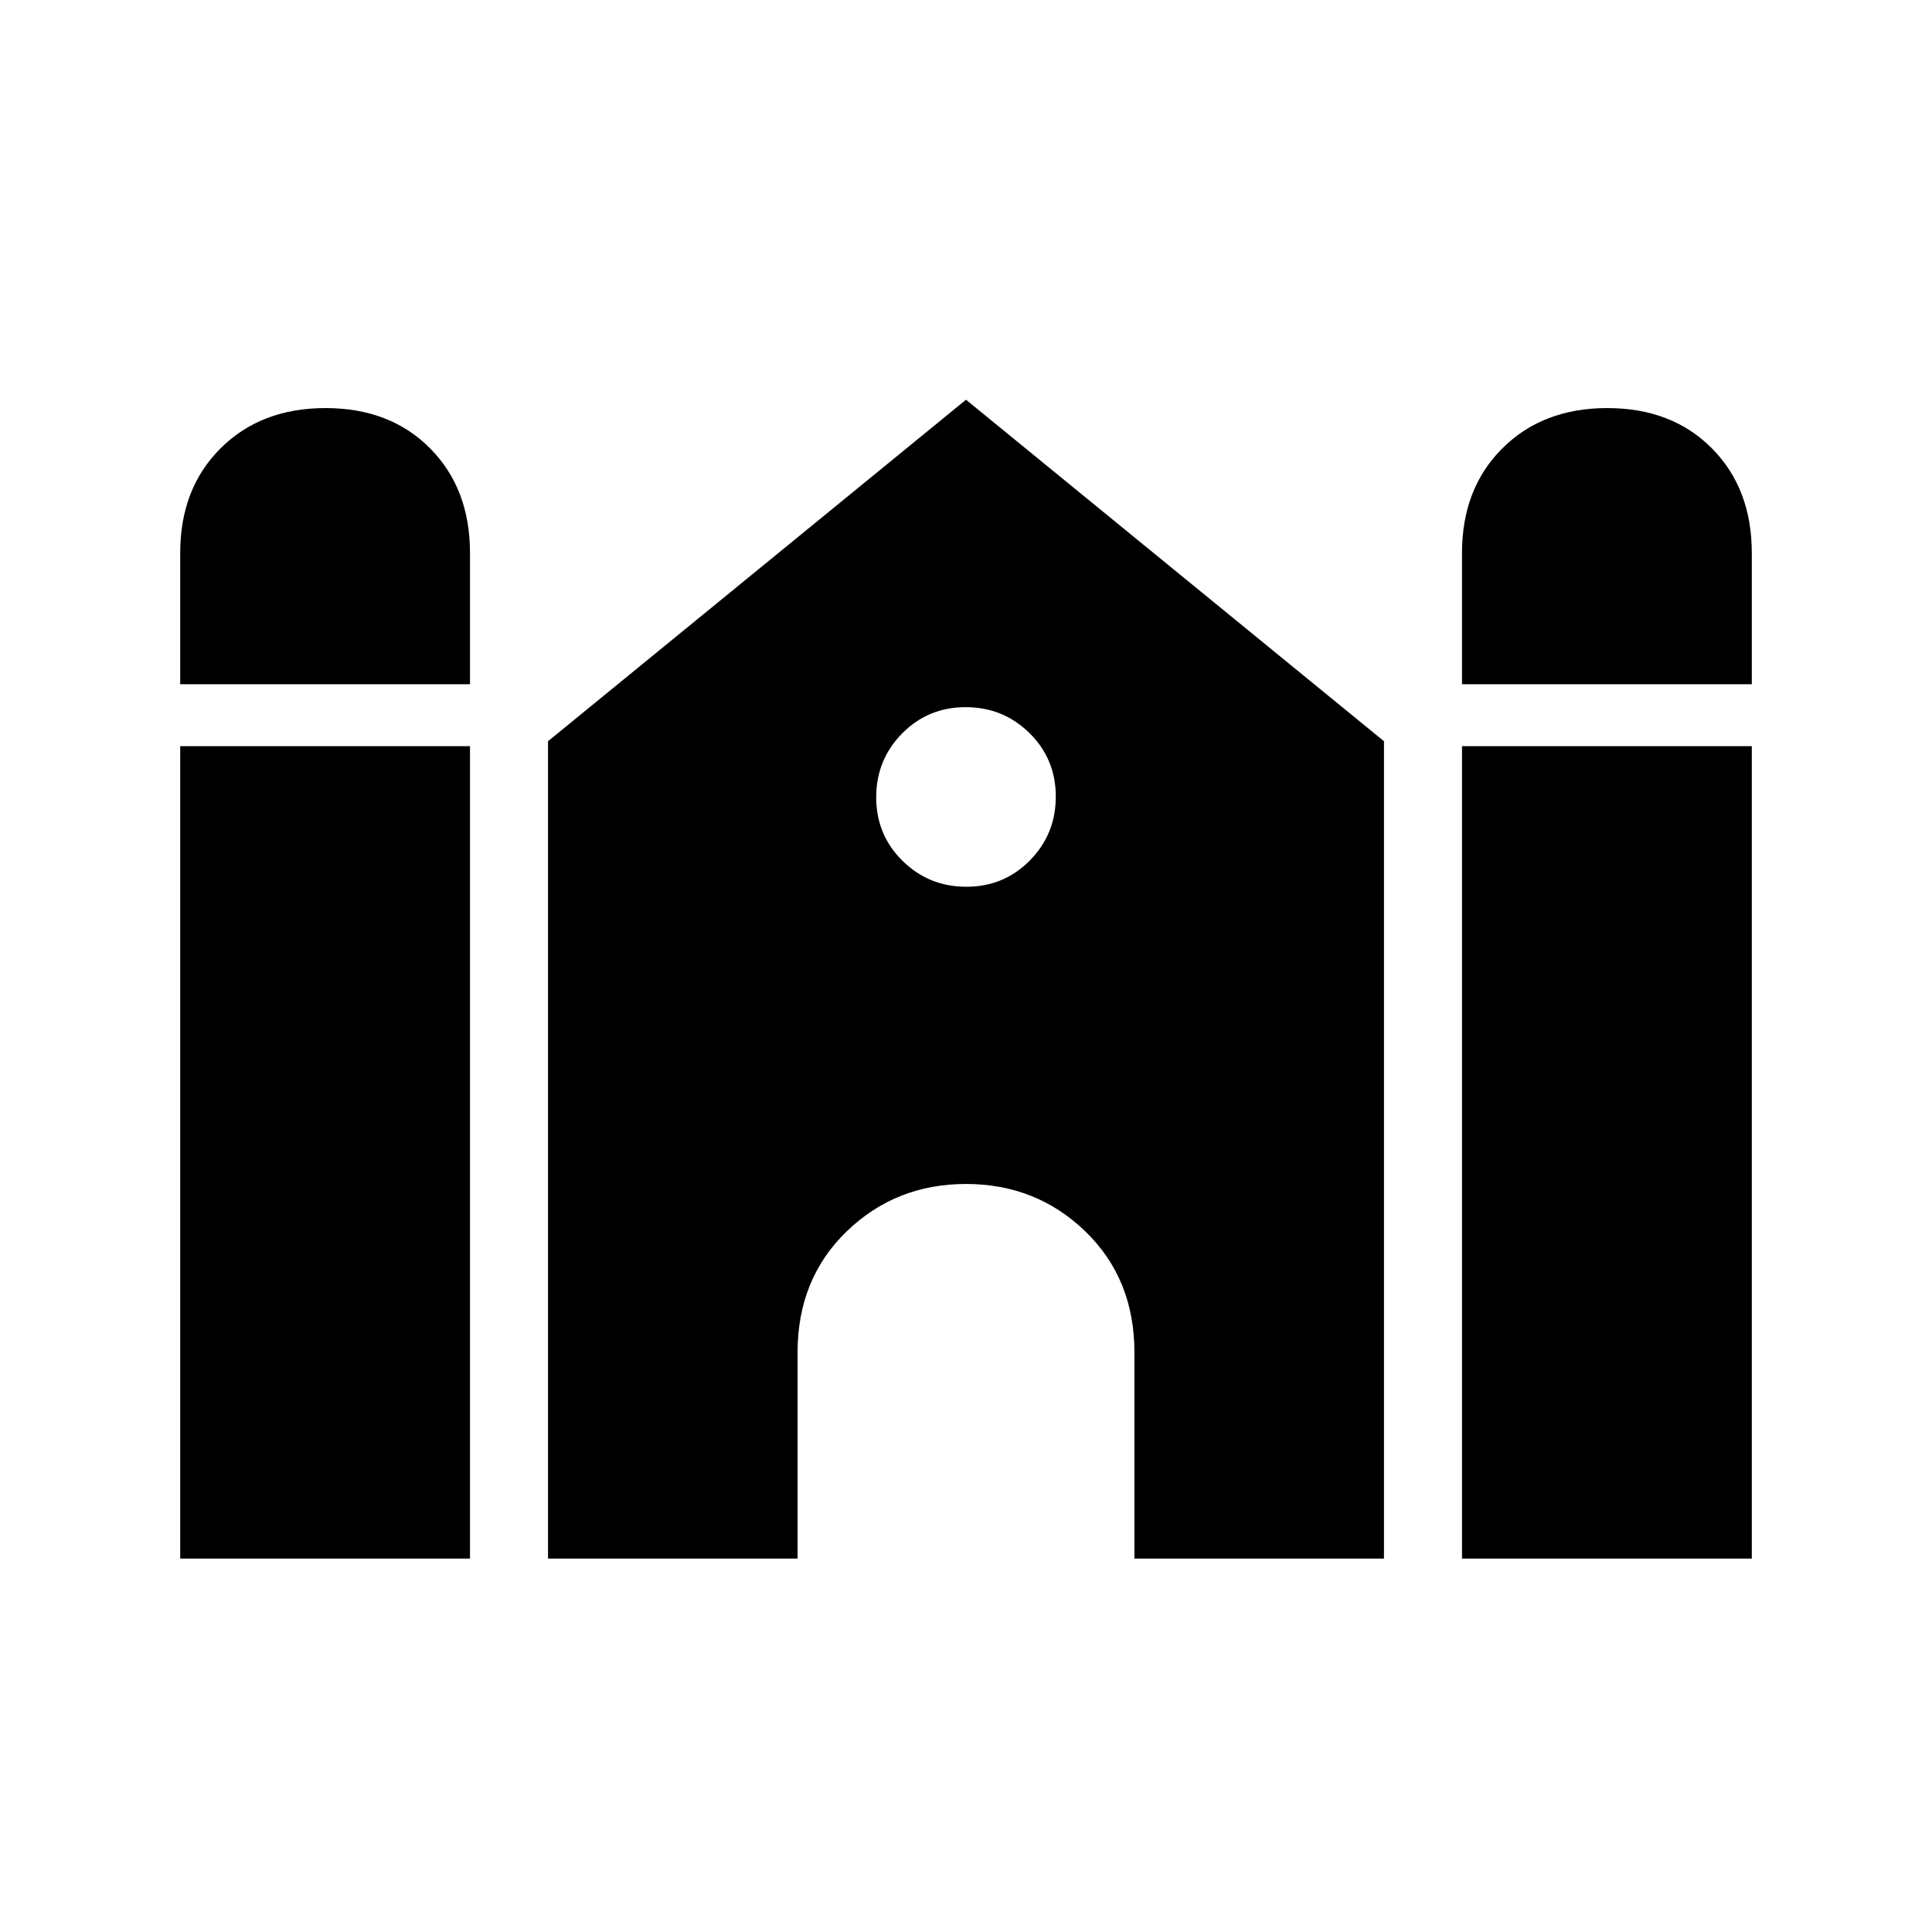 <svg xmlns="http://www.w3.org/2000/svg" height="20" viewBox="0 -960 960 960" width="20"><path d="M726.46-620v-65.23q0-32.01 20.06-52 20.06-20 52.15-20 32.1 0 51.95 20 19.84 19.99 19.84 52V-620h-144Zm-636.92 0v-65.23q0-32.01 20.06-52 20.06-20 52.15-20 32.1 0 51.94 20 19.85 19.99 19.85 52V-620h-144Zm0 434.46v-403.69h144v403.69h-144Zm182.77 0v-406.15L480-761.38l207.69 169.69v406.15h-124V-288q0-36.52-24.38-60.11-24.39-23.58-59.31-23.58t-59.31 23.58q-24.38 23.59-24.38 60.11v102.46h-124Zm454.15 0v-403.69h144v403.69h-144ZM480.18-519.38q18.67 0 31.55-13.07 12.89-13.07 12.89-31.73 0-18.67-13.07-31.55-13.07-12.89-31.73-12.89-18.67 0-31.55 13.07-12.89 13.07-12.89 31.73 0 18.67 13.07 31.55 13.07 12.89 31.73 12.89Z"/></svg>